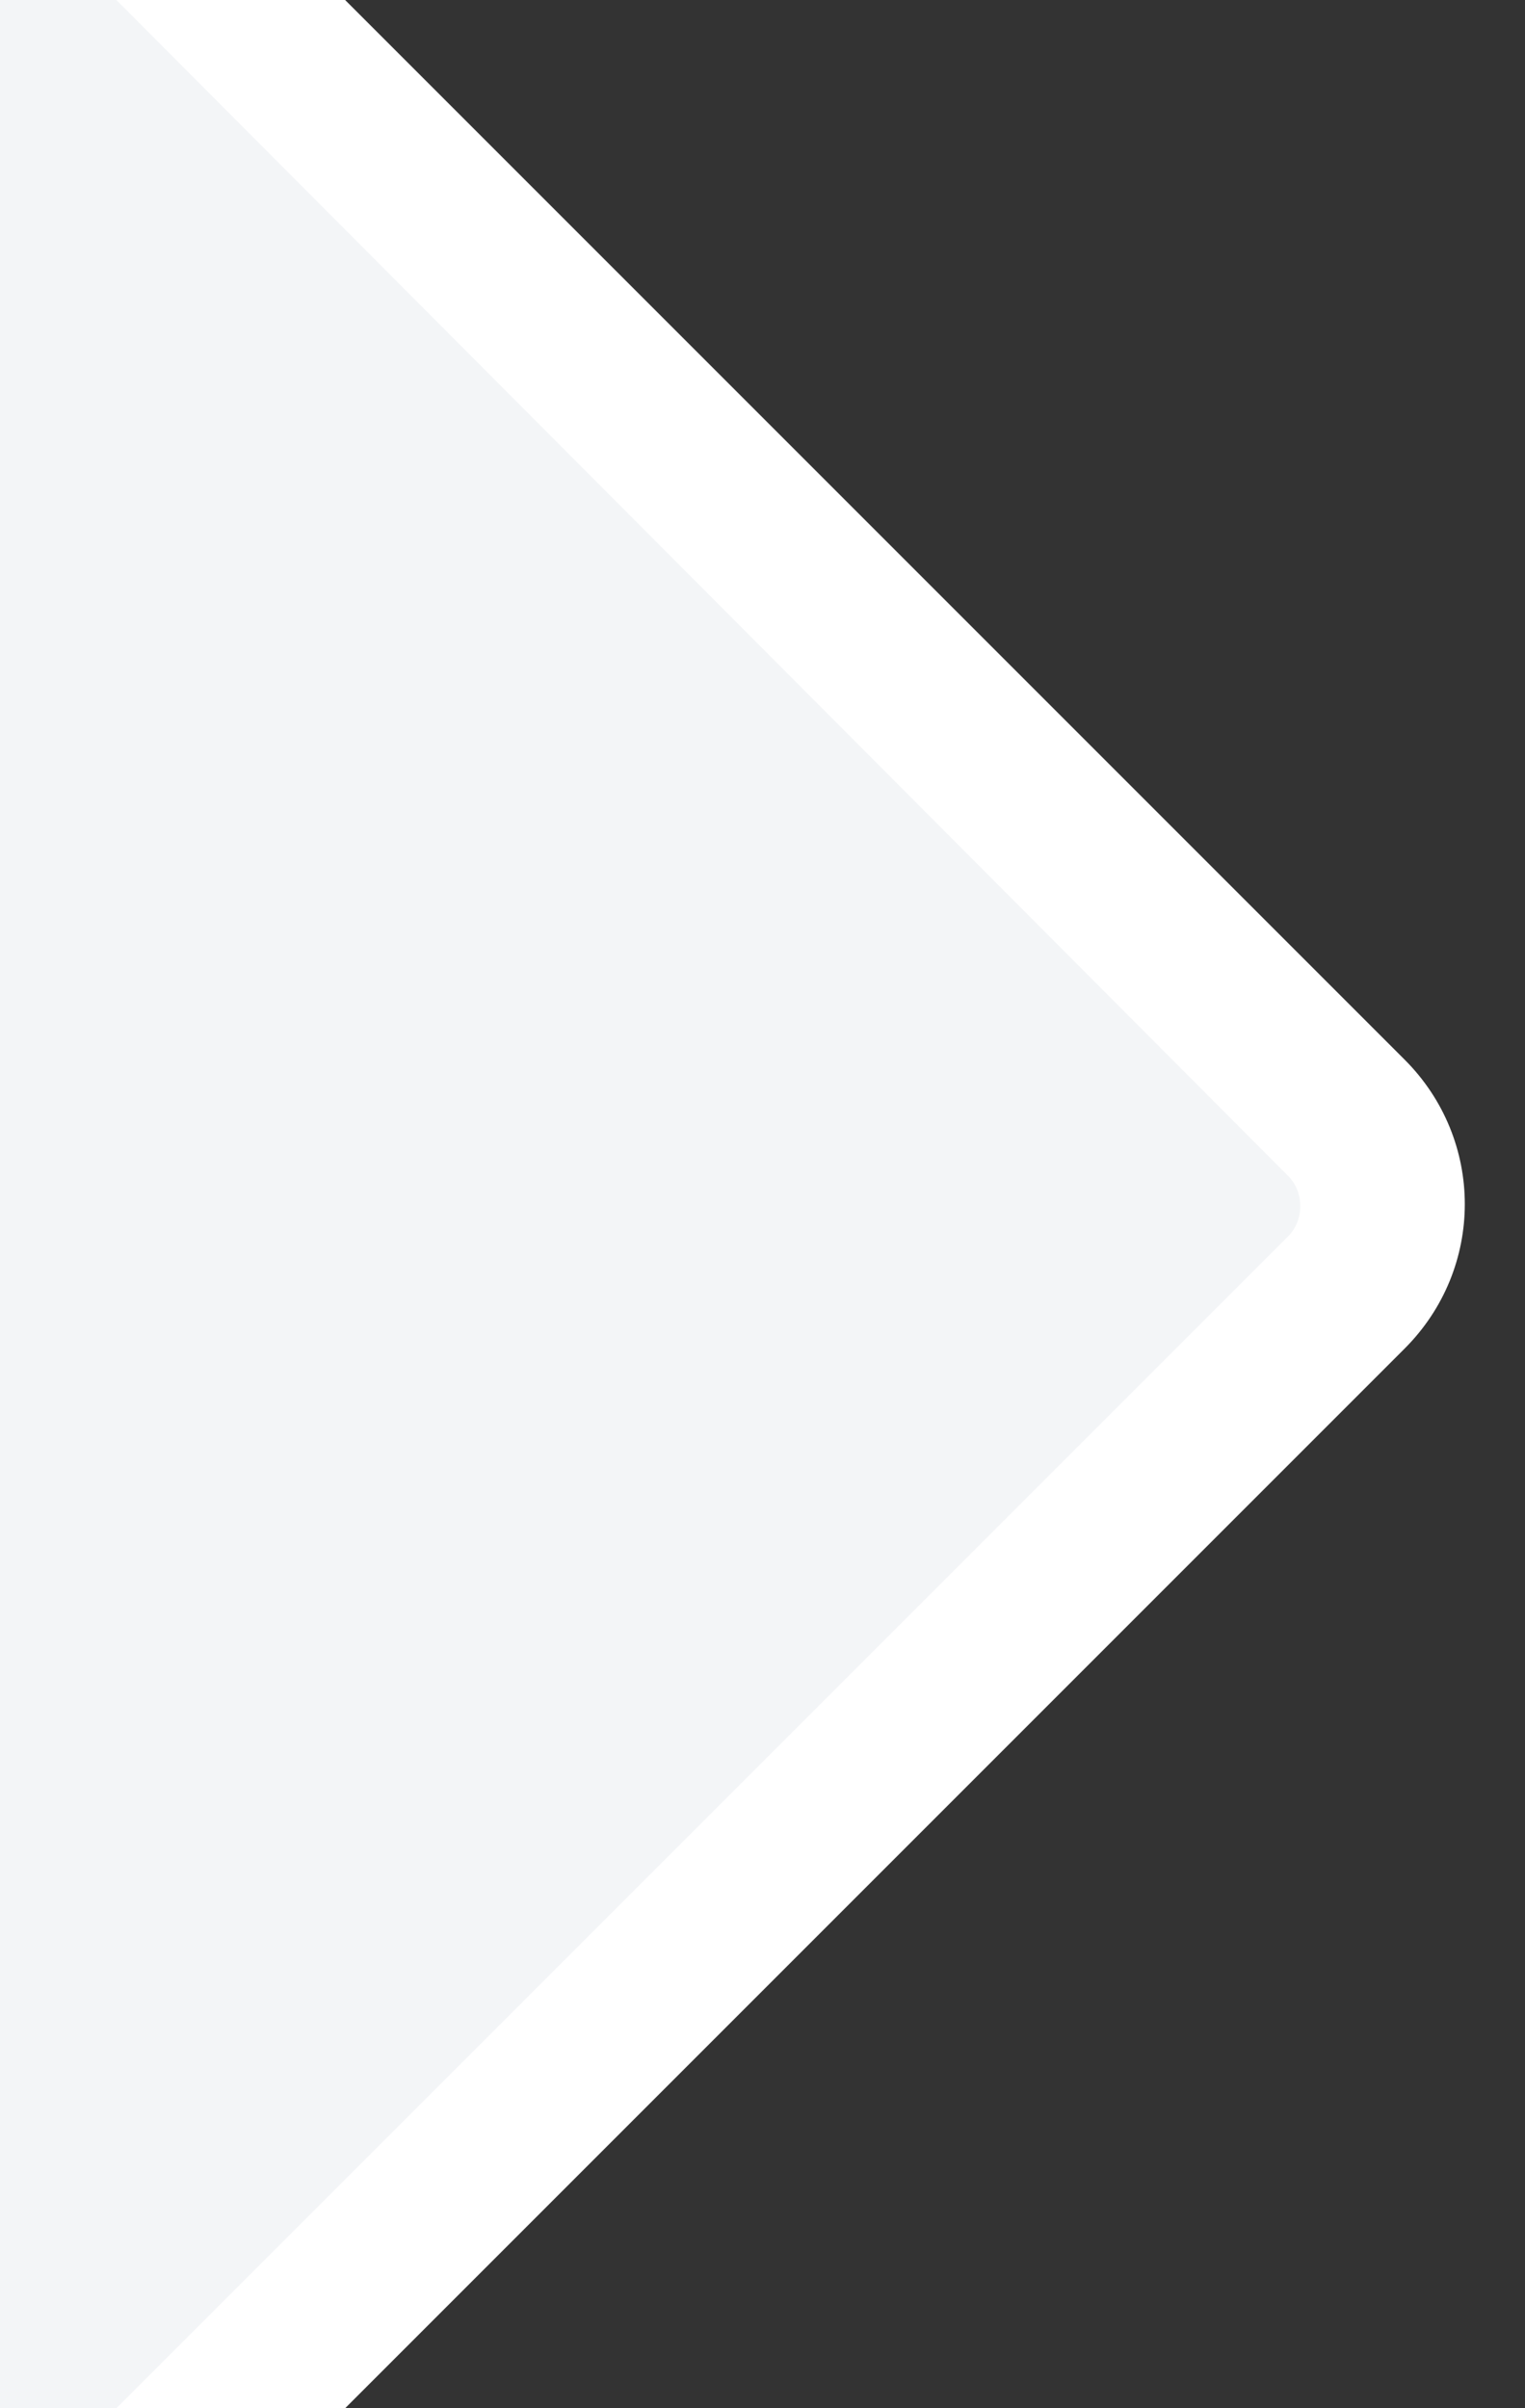 <?xml version="1.0" encoding="utf-8"?>
<!-- Generator: Adobe Illustrator 23.0.2, SVG Export Plug-In . SVG Version: 6.00 Build 0)  -->
<svg version="1.1" xmlns="http://www.w3.org/2000/svg" xmlns:xlink="http://www.w3.org/1999/xlink" x="0px" y="0px"
	 viewBox="0 0 38 60" style="enable-background:new 0 0 38 60;" xml:space="preserve">
<rect x="0" y="0" width="38" height="60" fill="#333333" stroke="none"/>
<style type="text/css">
	.st0{fill:#FFFFFF;}
	.st1{fill:#F3F5F7;}
</style>
<g id="圖層_2">
</g>
<g id="圖層_1">
	<path class="st0" d="M35,26.4L8.6,0H0v60h8.6L35,33.6C37,31.6,37,28.4,35,26.4z"/>
	<path class="st1" d="M32.1,30.8c0.4-0.4,0.4-1.1,0-1.5L2.9,0H0v60h2.9L32.1,30.8z"/>
</g>
</svg>
